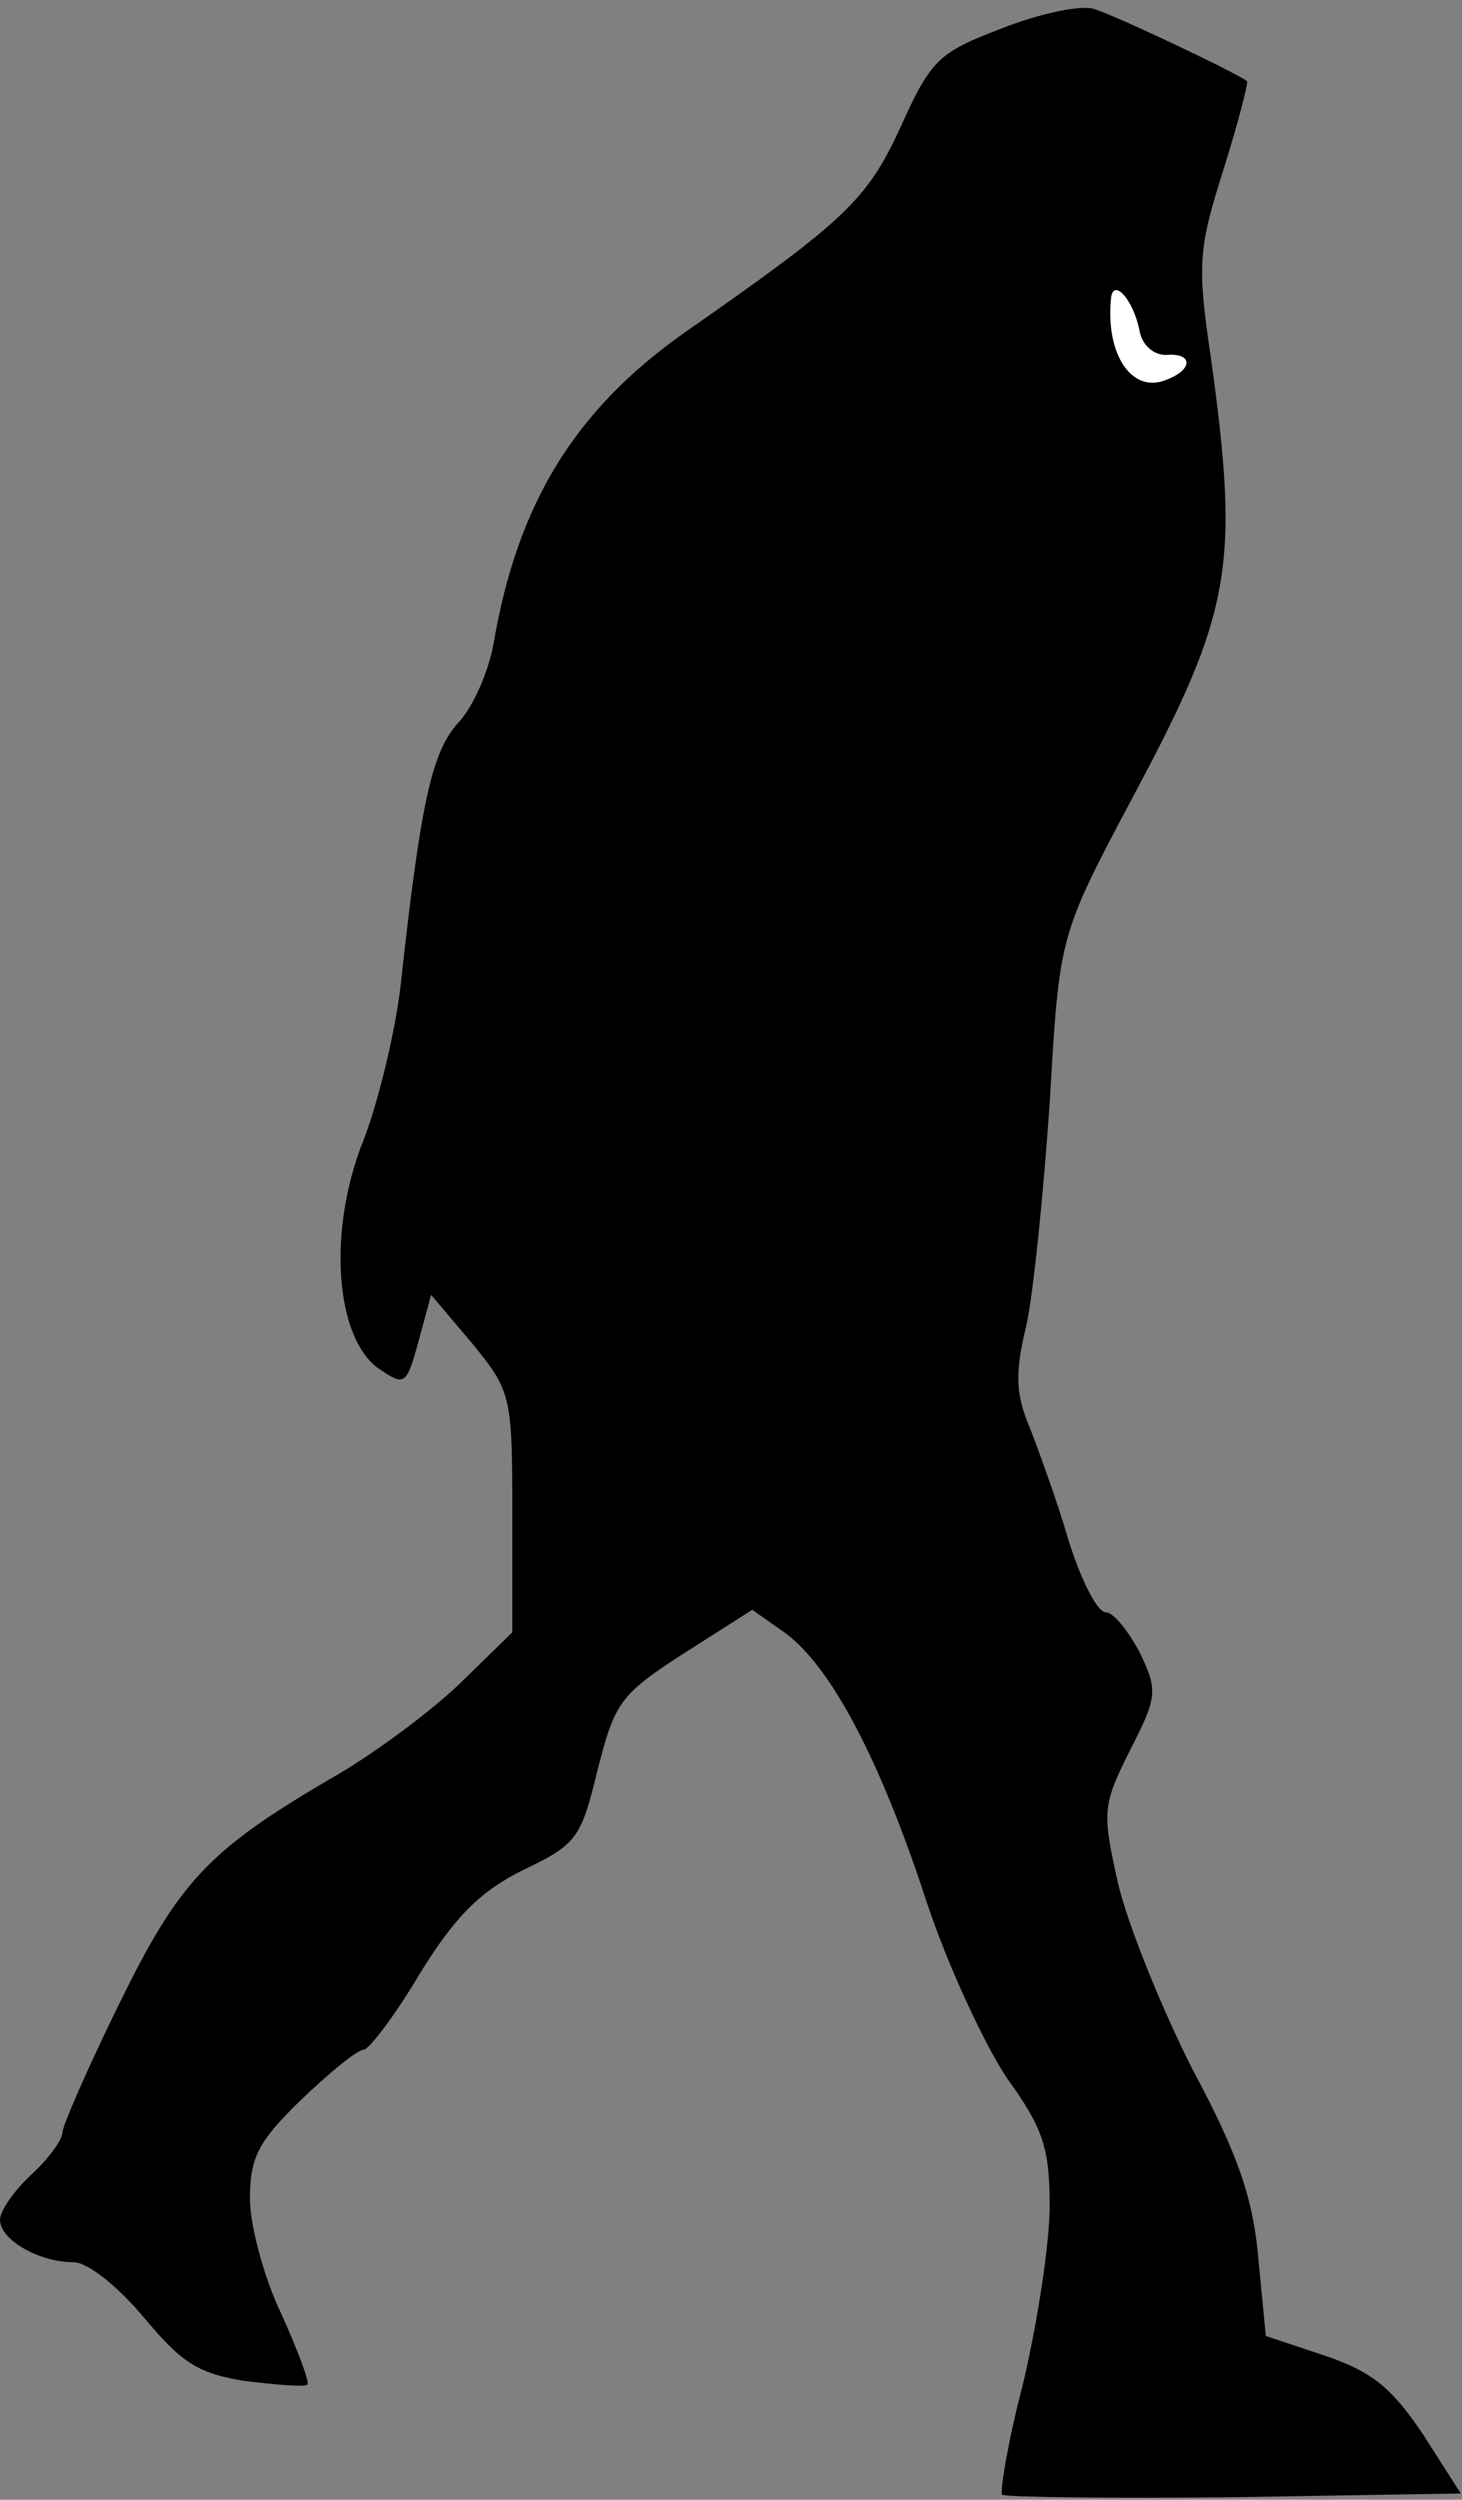 <?xml version="1.0" standalone="no"?>
<!DOCTYPE svg PUBLIC "-//W3C//DTD SVG 20010904//EN"
 "http://www.w3.org/TR/2001/REC-SVG-20010904/DTD/svg10.dtd">
<svg version="1.0" xmlns="http://www.w3.org/2000/svg"
 width="117pt" height="200pt" viewBox="0 0 117 200"
 preserveAspectRatio="xMidYMid meet">
<rect x="0" y="0" width="117" height="200" fill="#808080" stroke="none"/>
<g transform="translate(0,200) scale(0.1,-0.1)"
fill="#000000" stroke="none">
<path fill="#000000" stroke="none" d="M801 1977 c-50 -19 -56 -25 -80 -78
-27 -59 -44 -75 -173 -165 -88 -62 -134 -137 -153 -249 -4 -22 -16 -50 -28
-63 -21 -23 -30 -61 -46 -207 -4 -38 -18 -96 -30 -127 -29 -72 -23 -158 12
-183 21 -14 22 -14 32 22 l10 37 33 -39 c31 -38 32 -42 32 -135 l0 -96 -42
-41 c-24 -23 -71 -58 -105 -77 -97 -57 -120 -82 -168 -180 -25 -51 -45 -97
-45 -102 0 -6 -11 -21 -25 -34 -14 -13 -25 -29 -25 -36 0 -16 31 -34 59 -34
11 0 35 -19 56 -44 30 -36 43 -45 81 -51 25 -3 47 -5 50 -3 2 2 -8 28 -21 57
-14 29 -25 71 -25 92 0 33 7 46 41 79 23 22 45 40 50 40 4 0 25 27 45 61 29
47 49 66 83 83 42 20 46 25 59 79 14 55 18 61 69 94 l55 35 27 -19 c36 -27 75
-100 112 -213 17 -52 47 -116 65 -143 29 -40 34 -56 34 -102 0 -31 -10 -94
-21 -141 -12 -46 -19 -87 -17 -90 3 -2 87 -3 186 -2 l181 3 -30 47 c-25 37
-40 50 -78 63 l-48 16 -6 62 c-4 47 -16 83 -52 150 -25 49 -52 116 -60 149
-13 58 -13 63 9 107 22 43 23 48 8 79 -9 17 -21 32 -27 32 -7 0 -20 26 -30 58
-9 31 -24 72 -31 90 -11 26 -12 43 -3 80 6 26 14 107 19 179 8 136 7 133 68
248 78 146 84 183 61 349 -11 74 -10 87 10 150 12 38 20 70 19 71 -9 7 -106
53 -123 58 -11 3 -44 -4 -74 -16z"/>
<path fill="#ffffff" stroke="none" d="M912 1735 c2 -11 11 -19 21 -19 22 2
22 -12 0 -20 -27 -11 -48 20 -44 64 1 19 18 1 23 -25z"/>
</g>
</svg>
